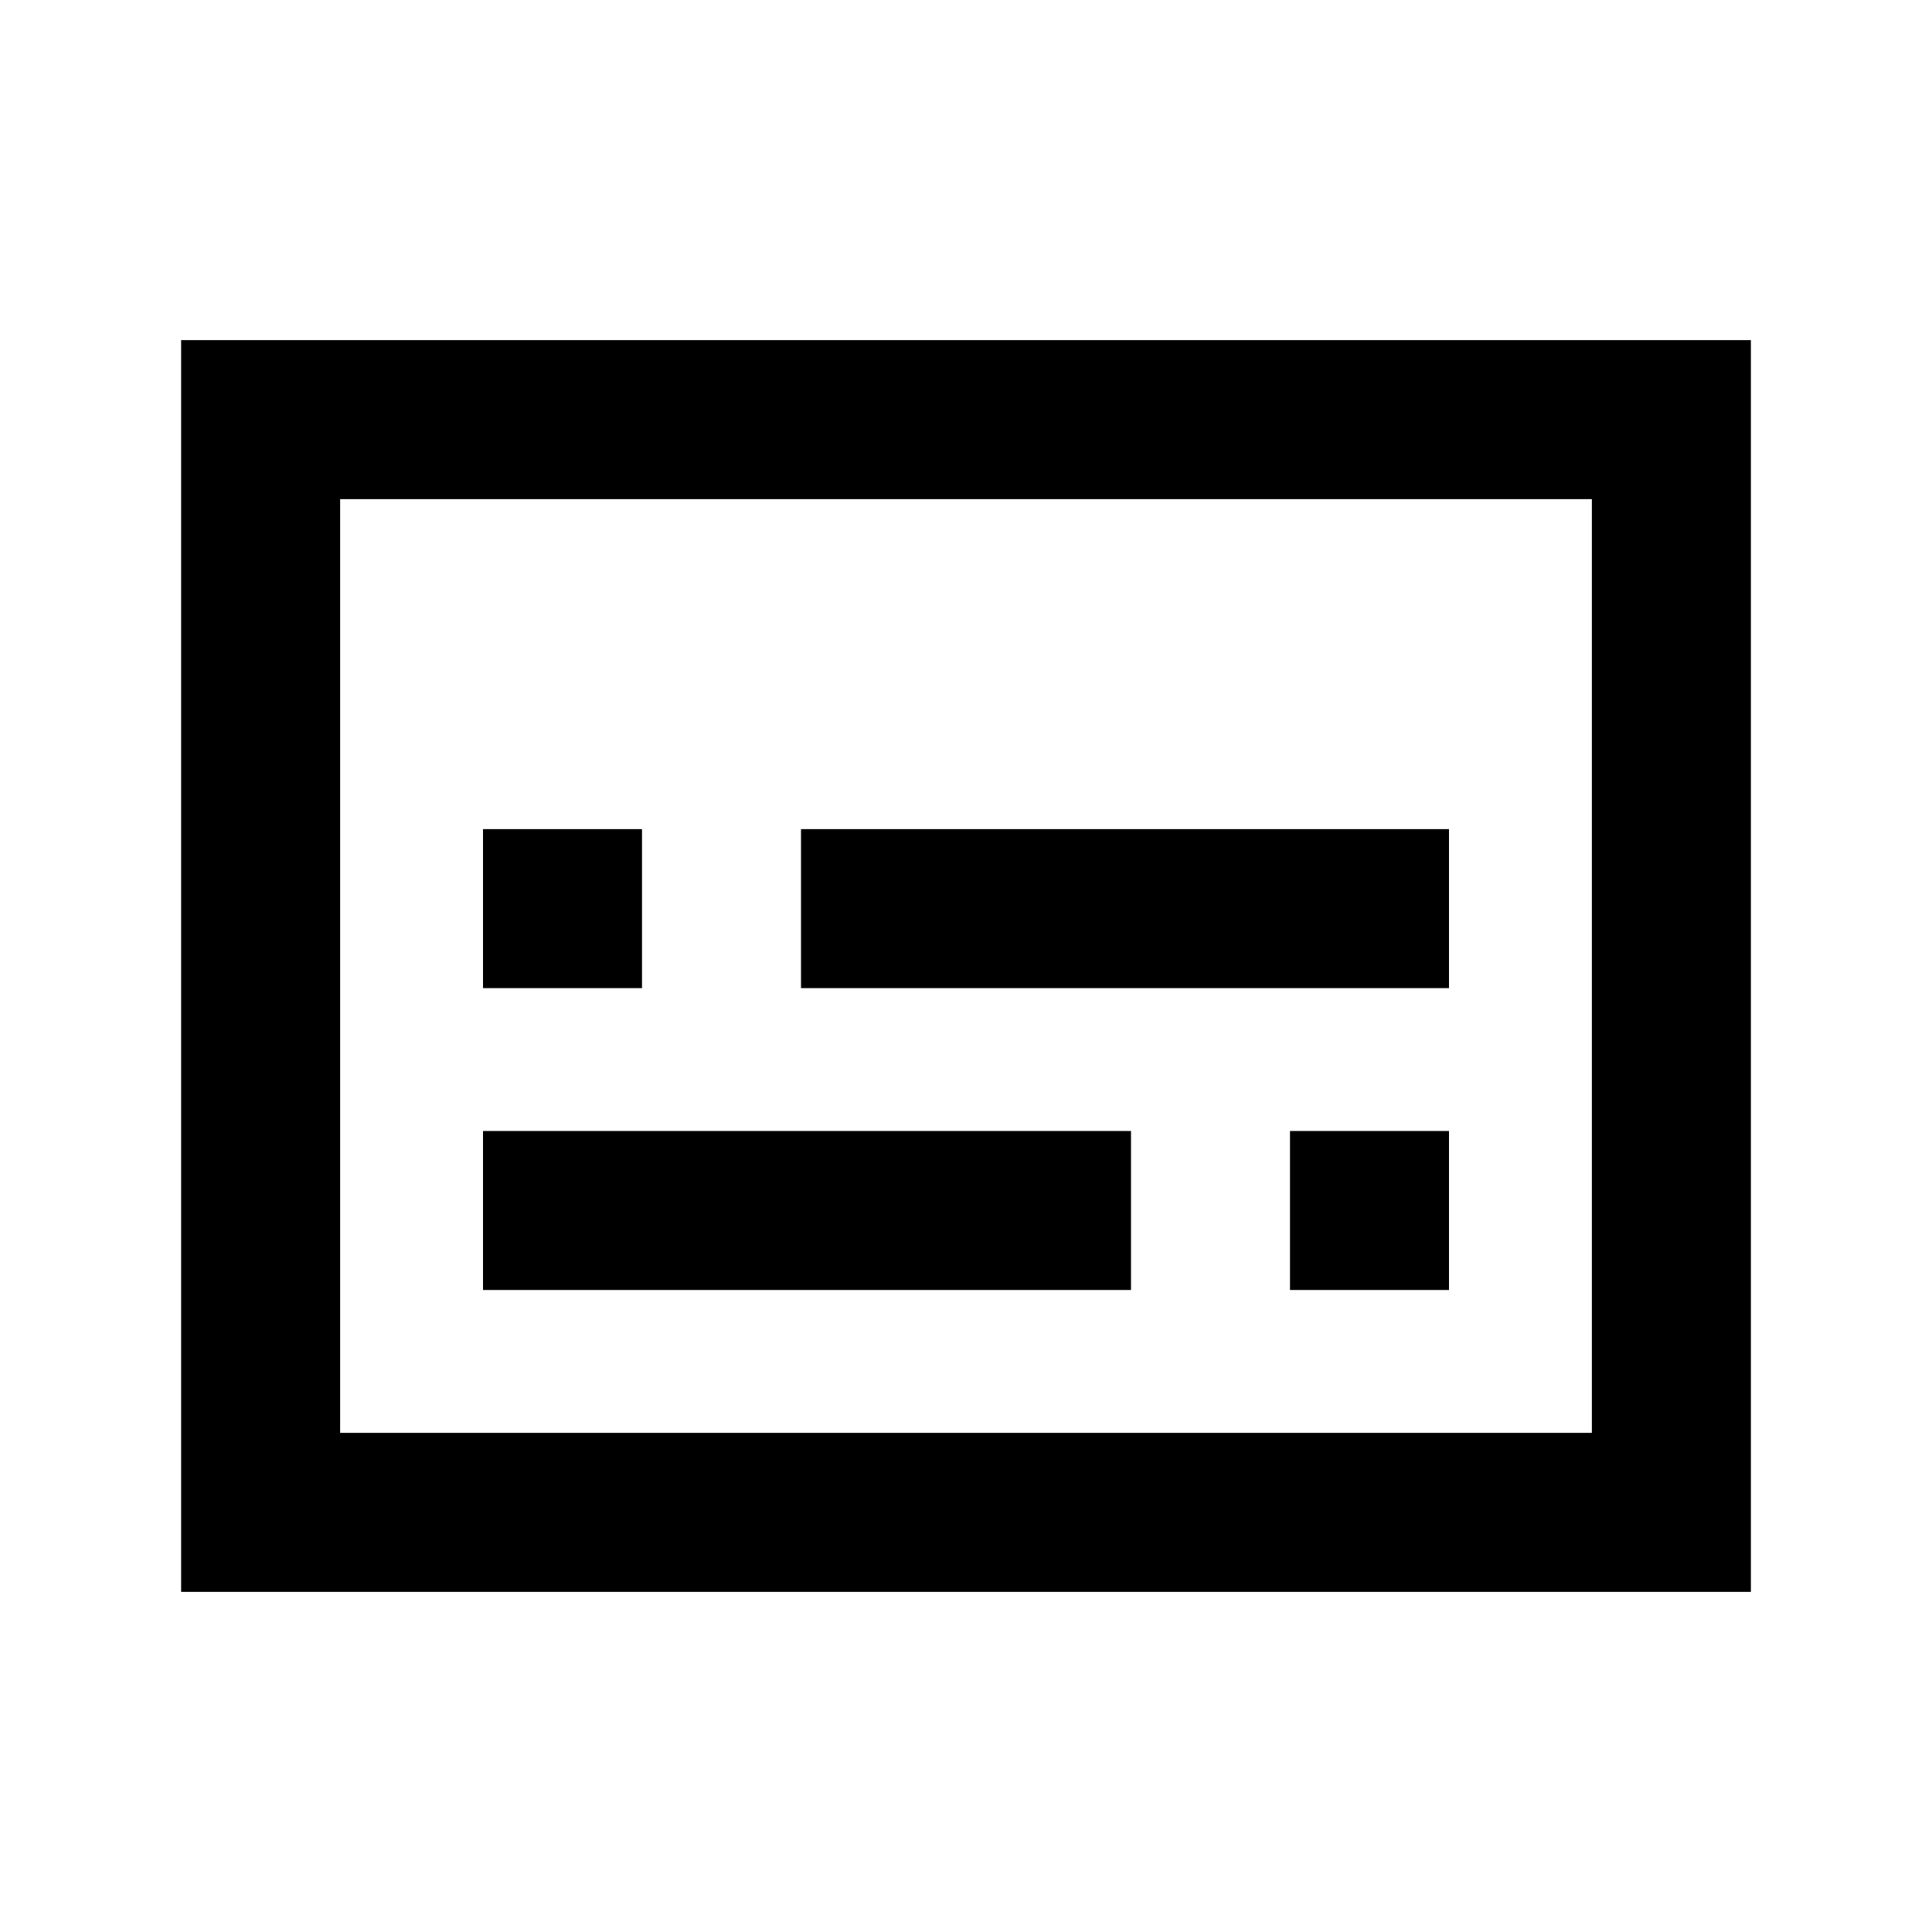 <svg xmlns="http://www.w3.org/2000/svg" height="20" width="20"><path d="M5 10.229H6.646V8.583H5ZM5 13.354H11.708V11.708H5ZM13.354 13.354H15V11.708H13.354ZM8.292 10.229H15V8.583H8.292ZM1.875 16.479V3.521H18.125V16.479ZM3.521 14.833V5.167ZM16.479 14.833V5.167H3.521V14.833Z"/></svg>